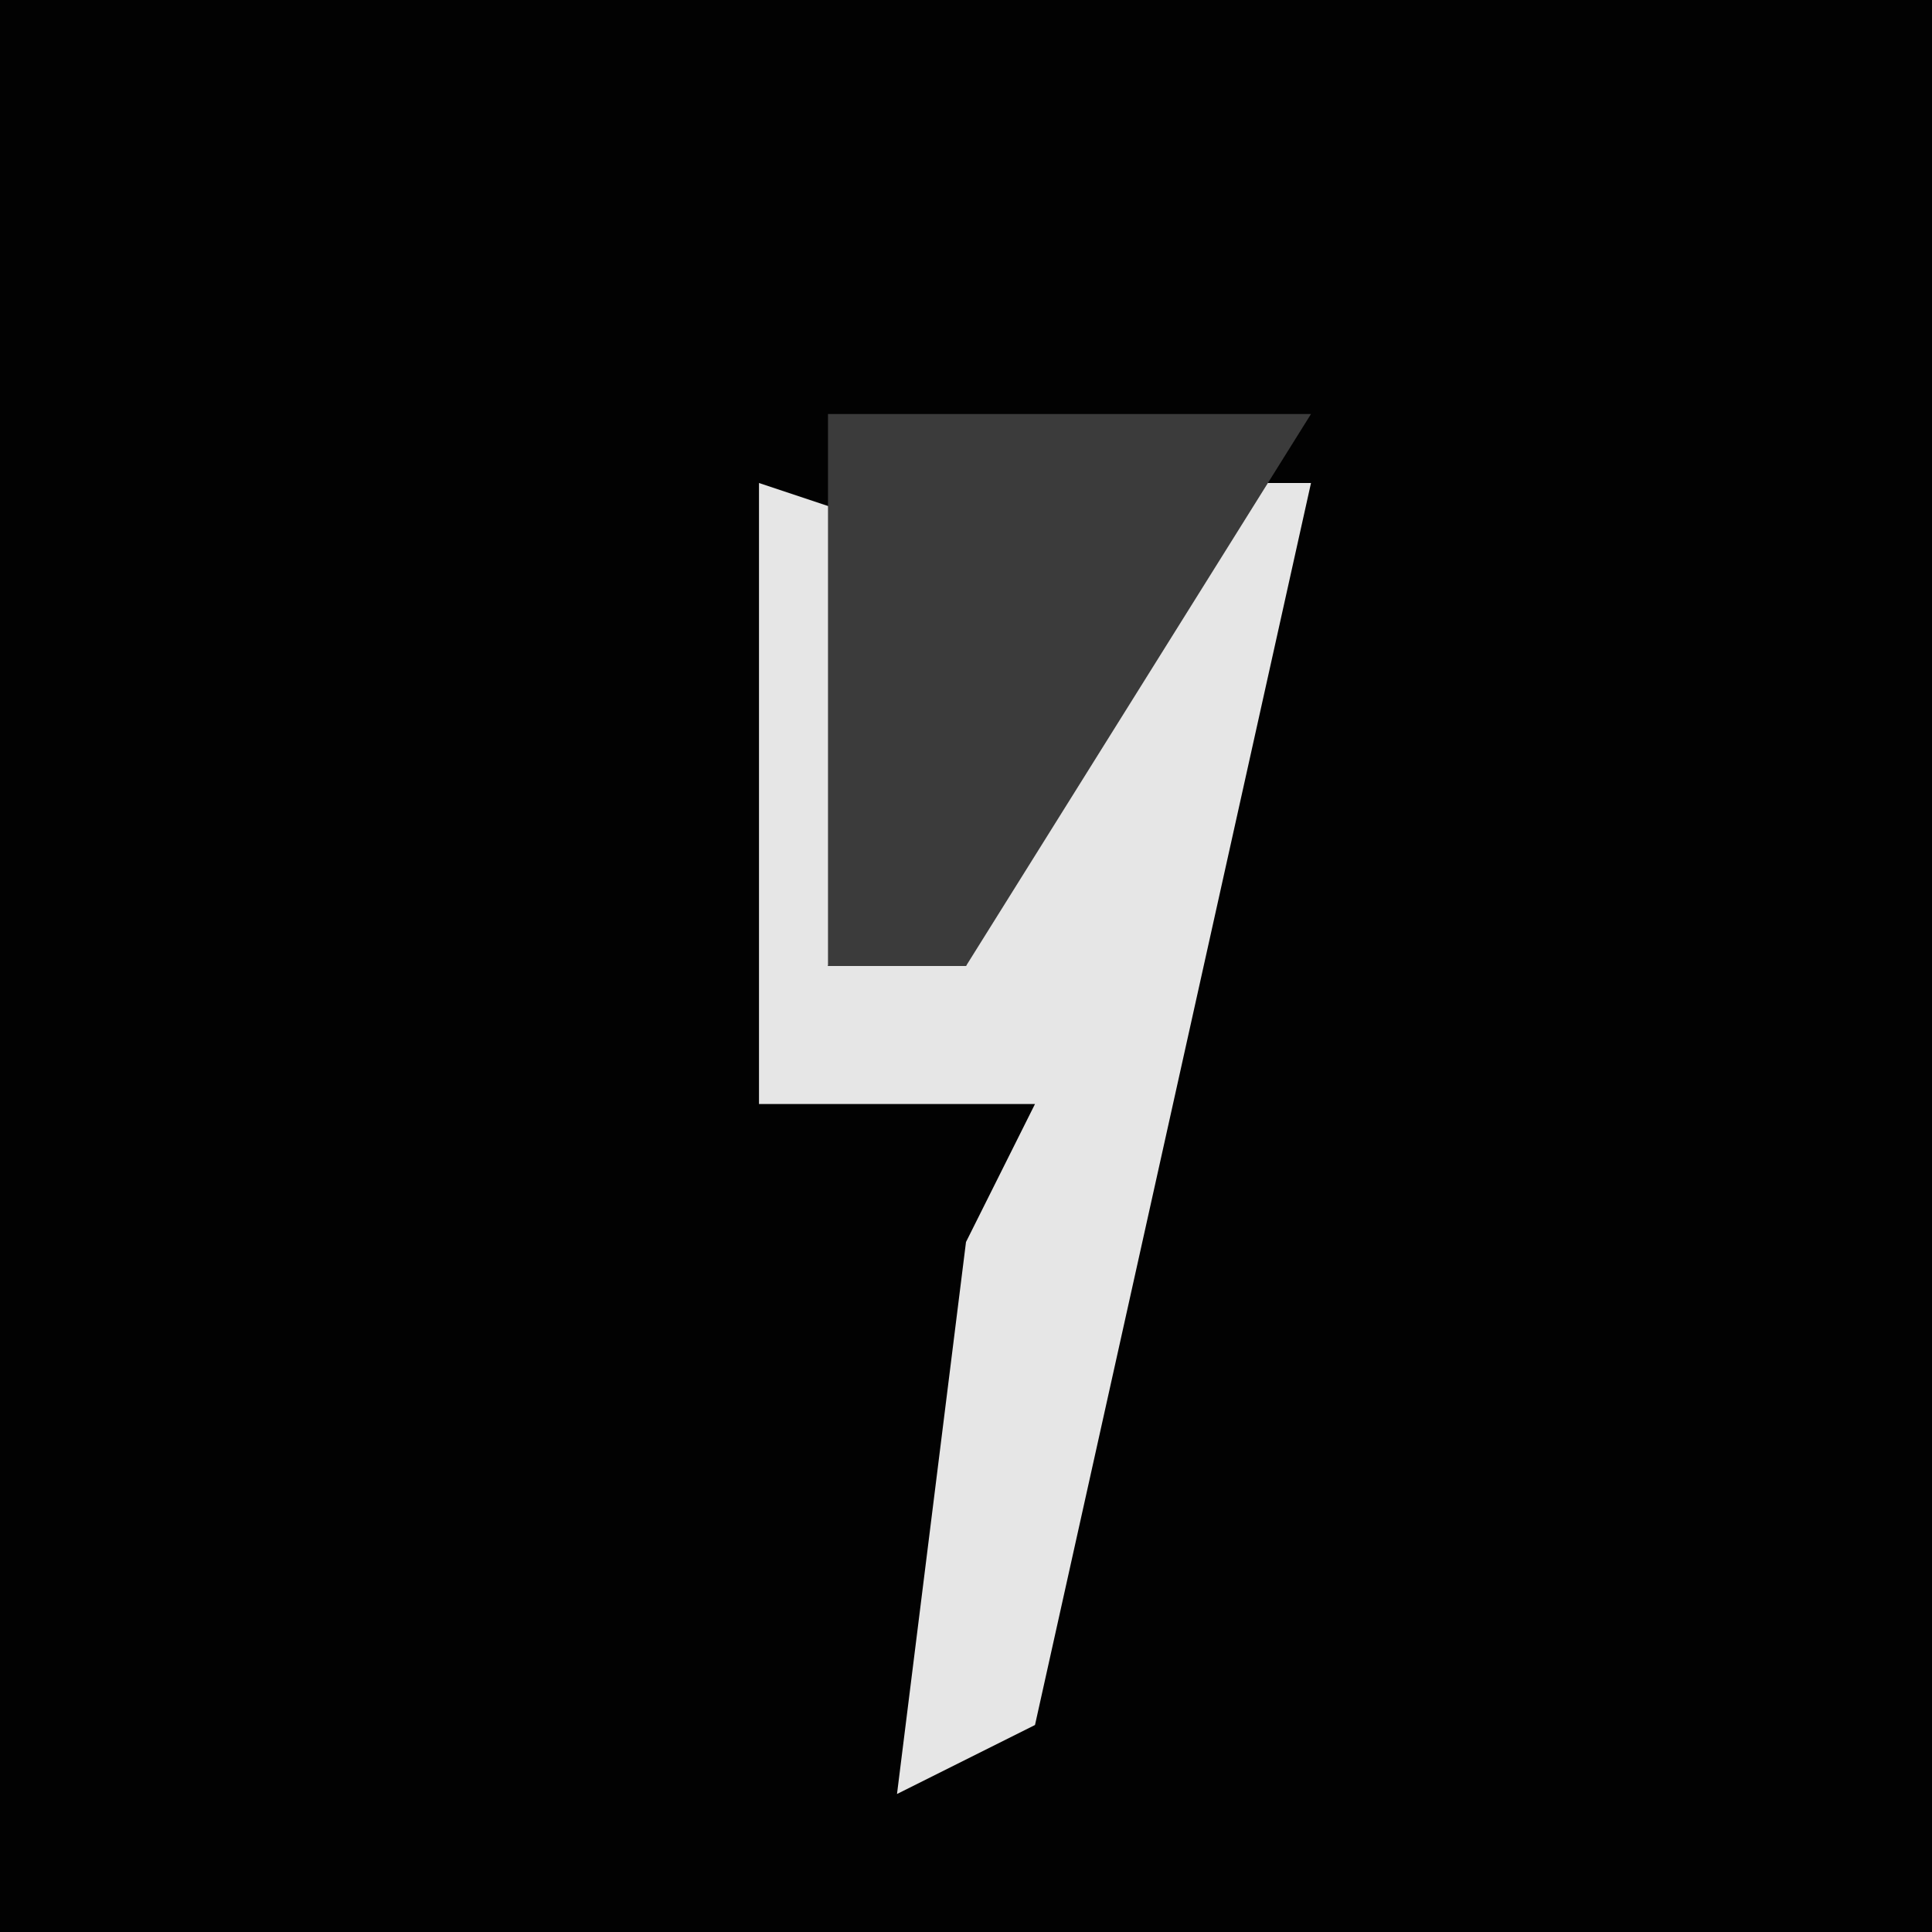 <?xml version="1.0" encoding="UTF-8"?>
<svg version="1.1" xmlns="http://www.w3.org/2000/svg" width="28" height="28">
<path d="M0,0 L28,0 L28,28 L0,28 Z " fill="#020202" transform="translate(0,0)"/>
<path d="M0,0 L3,1 L1,7 L3,7 L5,0 L8,0 L4,18 L2,19 L3,11 L4,9 L0,9 Z " fill="#E6E6E6" transform="translate(11,7)"/>
<path d="M0,0 L7,0 L2,8 L0,8 L0,3 Z " fill="#3B3B3B" transform="translate(12,6)"/>
</svg>
